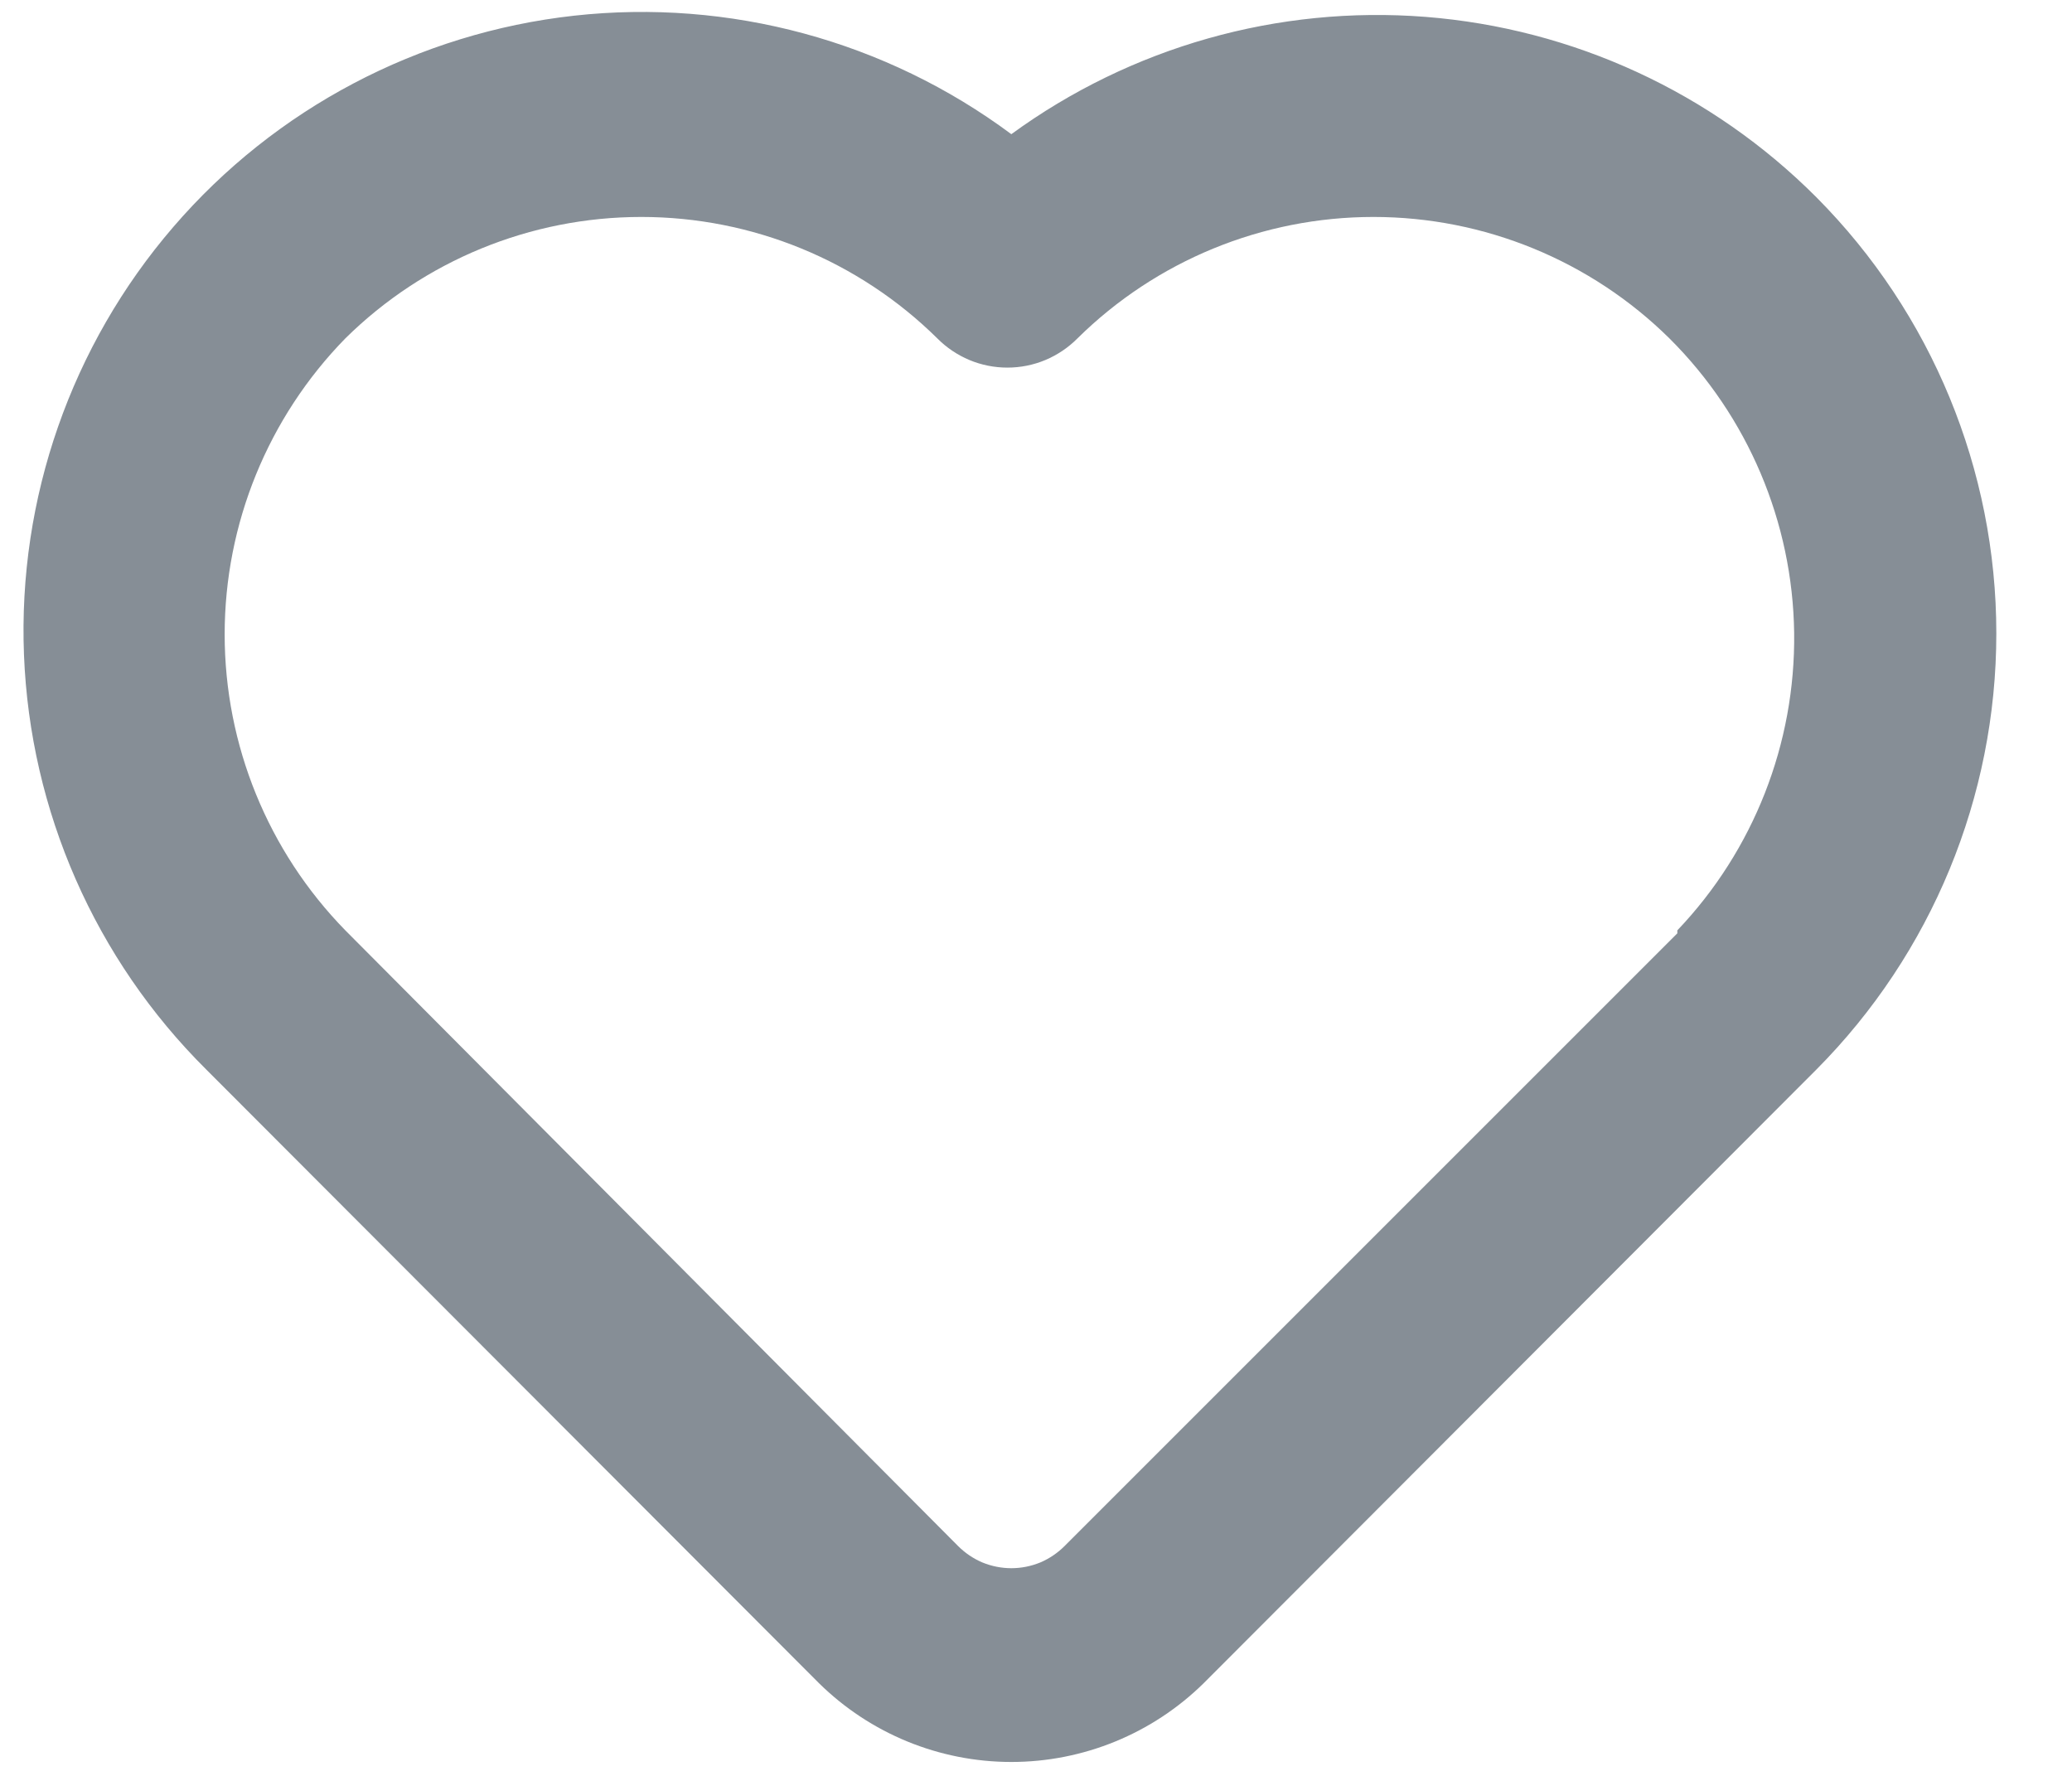 <svg width="21" height="18" viewBox="0 0 21 18" fill="none" xmlns="http://www.w3.org/2000/svg">
<path d="M18.41 2C17.35 0.937 15.945 0.289 14.448 0.171C12.952 0.054 11.463 0.475 10.25 1.36C8.978 0.414 7.394 -0.015 5.818 0.159C4.242 0.334 2.79 1.099 1.756 2.301C0.722 3.502 0.181 5.052 0.243 6.636C0.305 8.221 0.965 9.723 2.09 10.84L8.3 17.06C8.82 17.572 9.52 17.859 10.25 17.859C10.98 17.859 11.68 17.572 12.2 17.06L18.41 10.84C19.578 9.665 20.233 8.076 20.233 6.42C20.233 4.764 19.578 3.175 18.41 2ZM17 9.46L10.79 15.67C10.719 15.741 10.635 15.798 10.543 15.837C10.45 15.875 10.351 15.895 10.25 15.895C10.15 15.895 10.05 15.875 9.957 15.837C9.865 15.798 9.781 15.741 9.71 15.67L3.5 9.43C2.716 8.628 2.277 7.551 2.277 6.43C2.277 5.309 2.716 4.232 3.5 3.43C4.299 2.641 5.377 2.199 6.5 2.199C7.623 2.199 8.701 2.641 9.5 3.43C9.593 3.524 9.704 3.598 9.825 3.649C9.947 3.7 10.078 3.726 10.21 3.726C10.342 3.726 10.473 3.7 10.595 3.649C10.716 3.598 10.827 3.524 10.92 3.43C11.719 2.641 12.797 2.199 13.92 2.199C15.043 2.199 16.121 2.641 16.92 3.43C17.715 4.221 18.169 5.292 18.184 6.414C18.198 7.535 17.774 8.618 17 9.43V9.46Z" fill="#868E96"/>
</svg>
